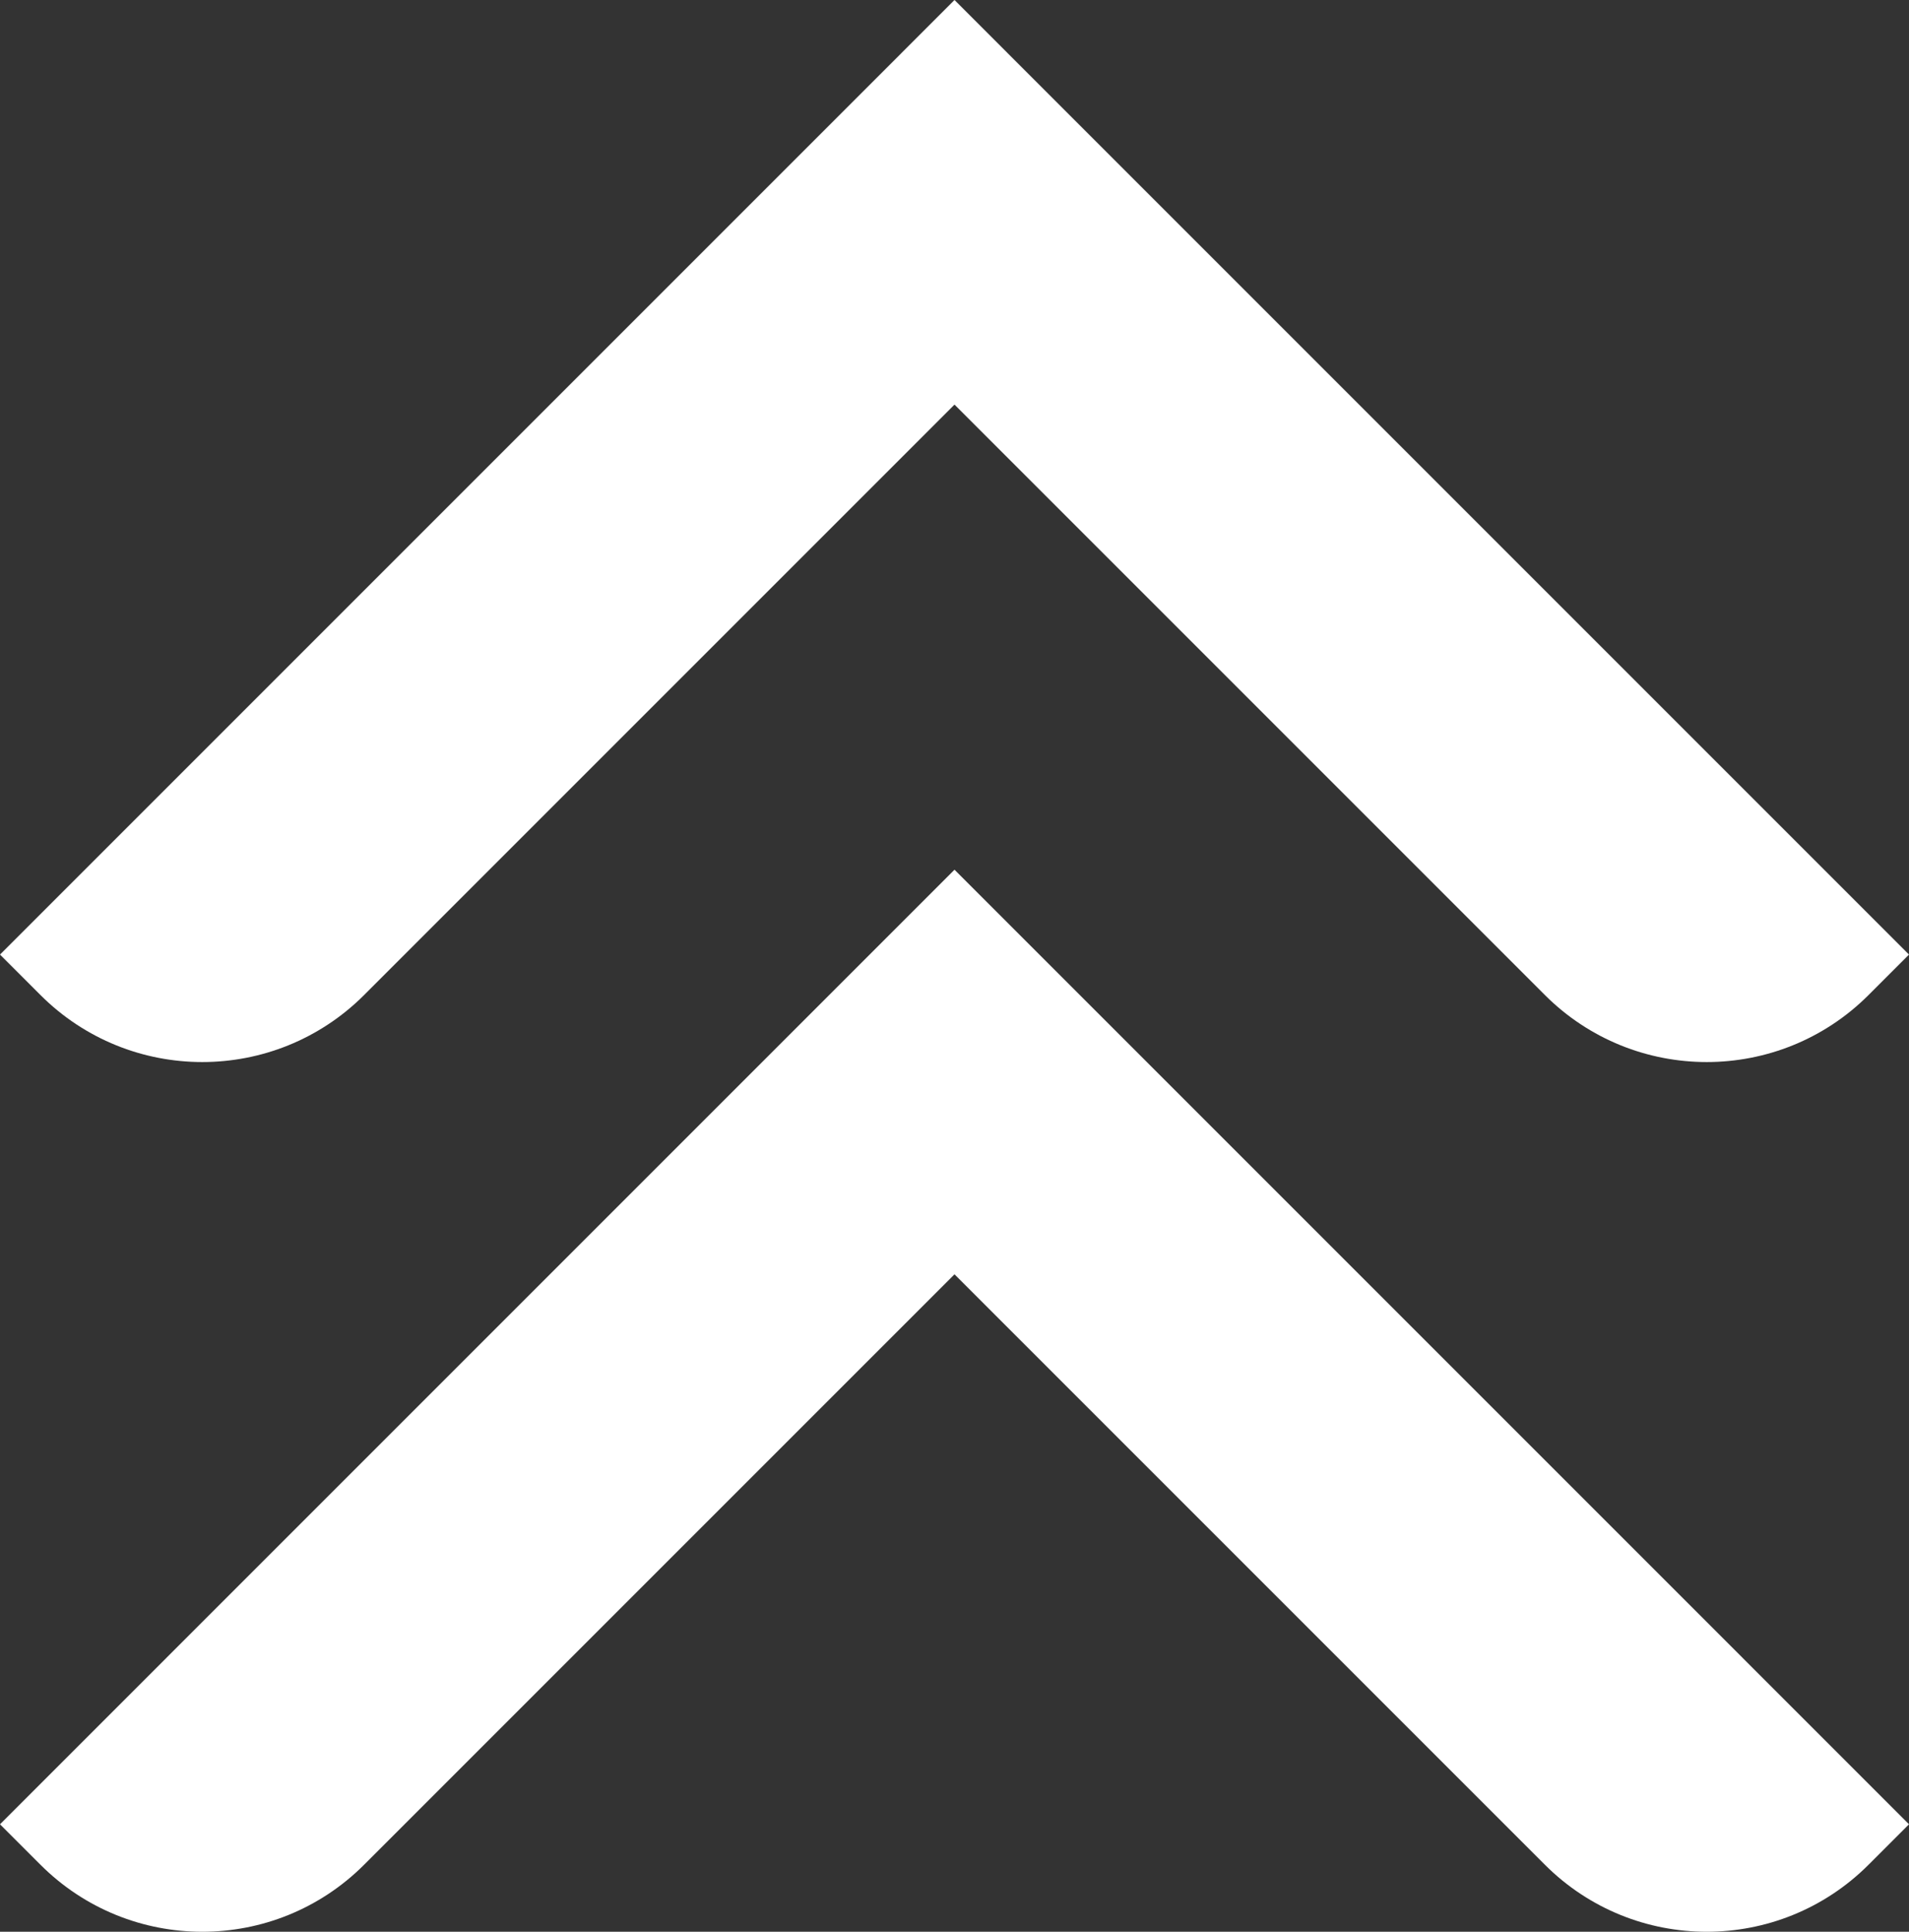 <?xml version="1.0" encoding="UTF-8"?><svg id="Capa_1" xmlns="http://www.w3.org/2000/svg" viewBox="0 0 745.54 754.39"><rect x="0" y="0" width="745.54" height="754.39" fill="#333333" stroke="none"/><defs><style>.cls-1{fill:#fff;fill-rule:evenodd;}</style></defs><path class="cls-1" d="M142.2,728.22c-34.91,34.9-91.5,34.9-126.4,0-9.29-9.29-15.8-15.8-15.8-15.8l372.77-372.78,372.77,372.78-15.8,15.8c-34.9,34.9-91.49,34.9-126.4,0l-230.57-230.57-230.57,230.57h0Z"/><path class="cls-1" d="M142.2,388.58c-34.91,34.9-91.5,34.9-126.4,0-9.29-9.29-15.8-15.8-15.8-15.8L372.77,0l372.77,372.78-15.8,15.8c-34.9,34.9-91.49,34.9-126.4,0-86.34-86.34-230.57-230.57-230.57-230.57l-230.57,230.57h0Z"/></svg>